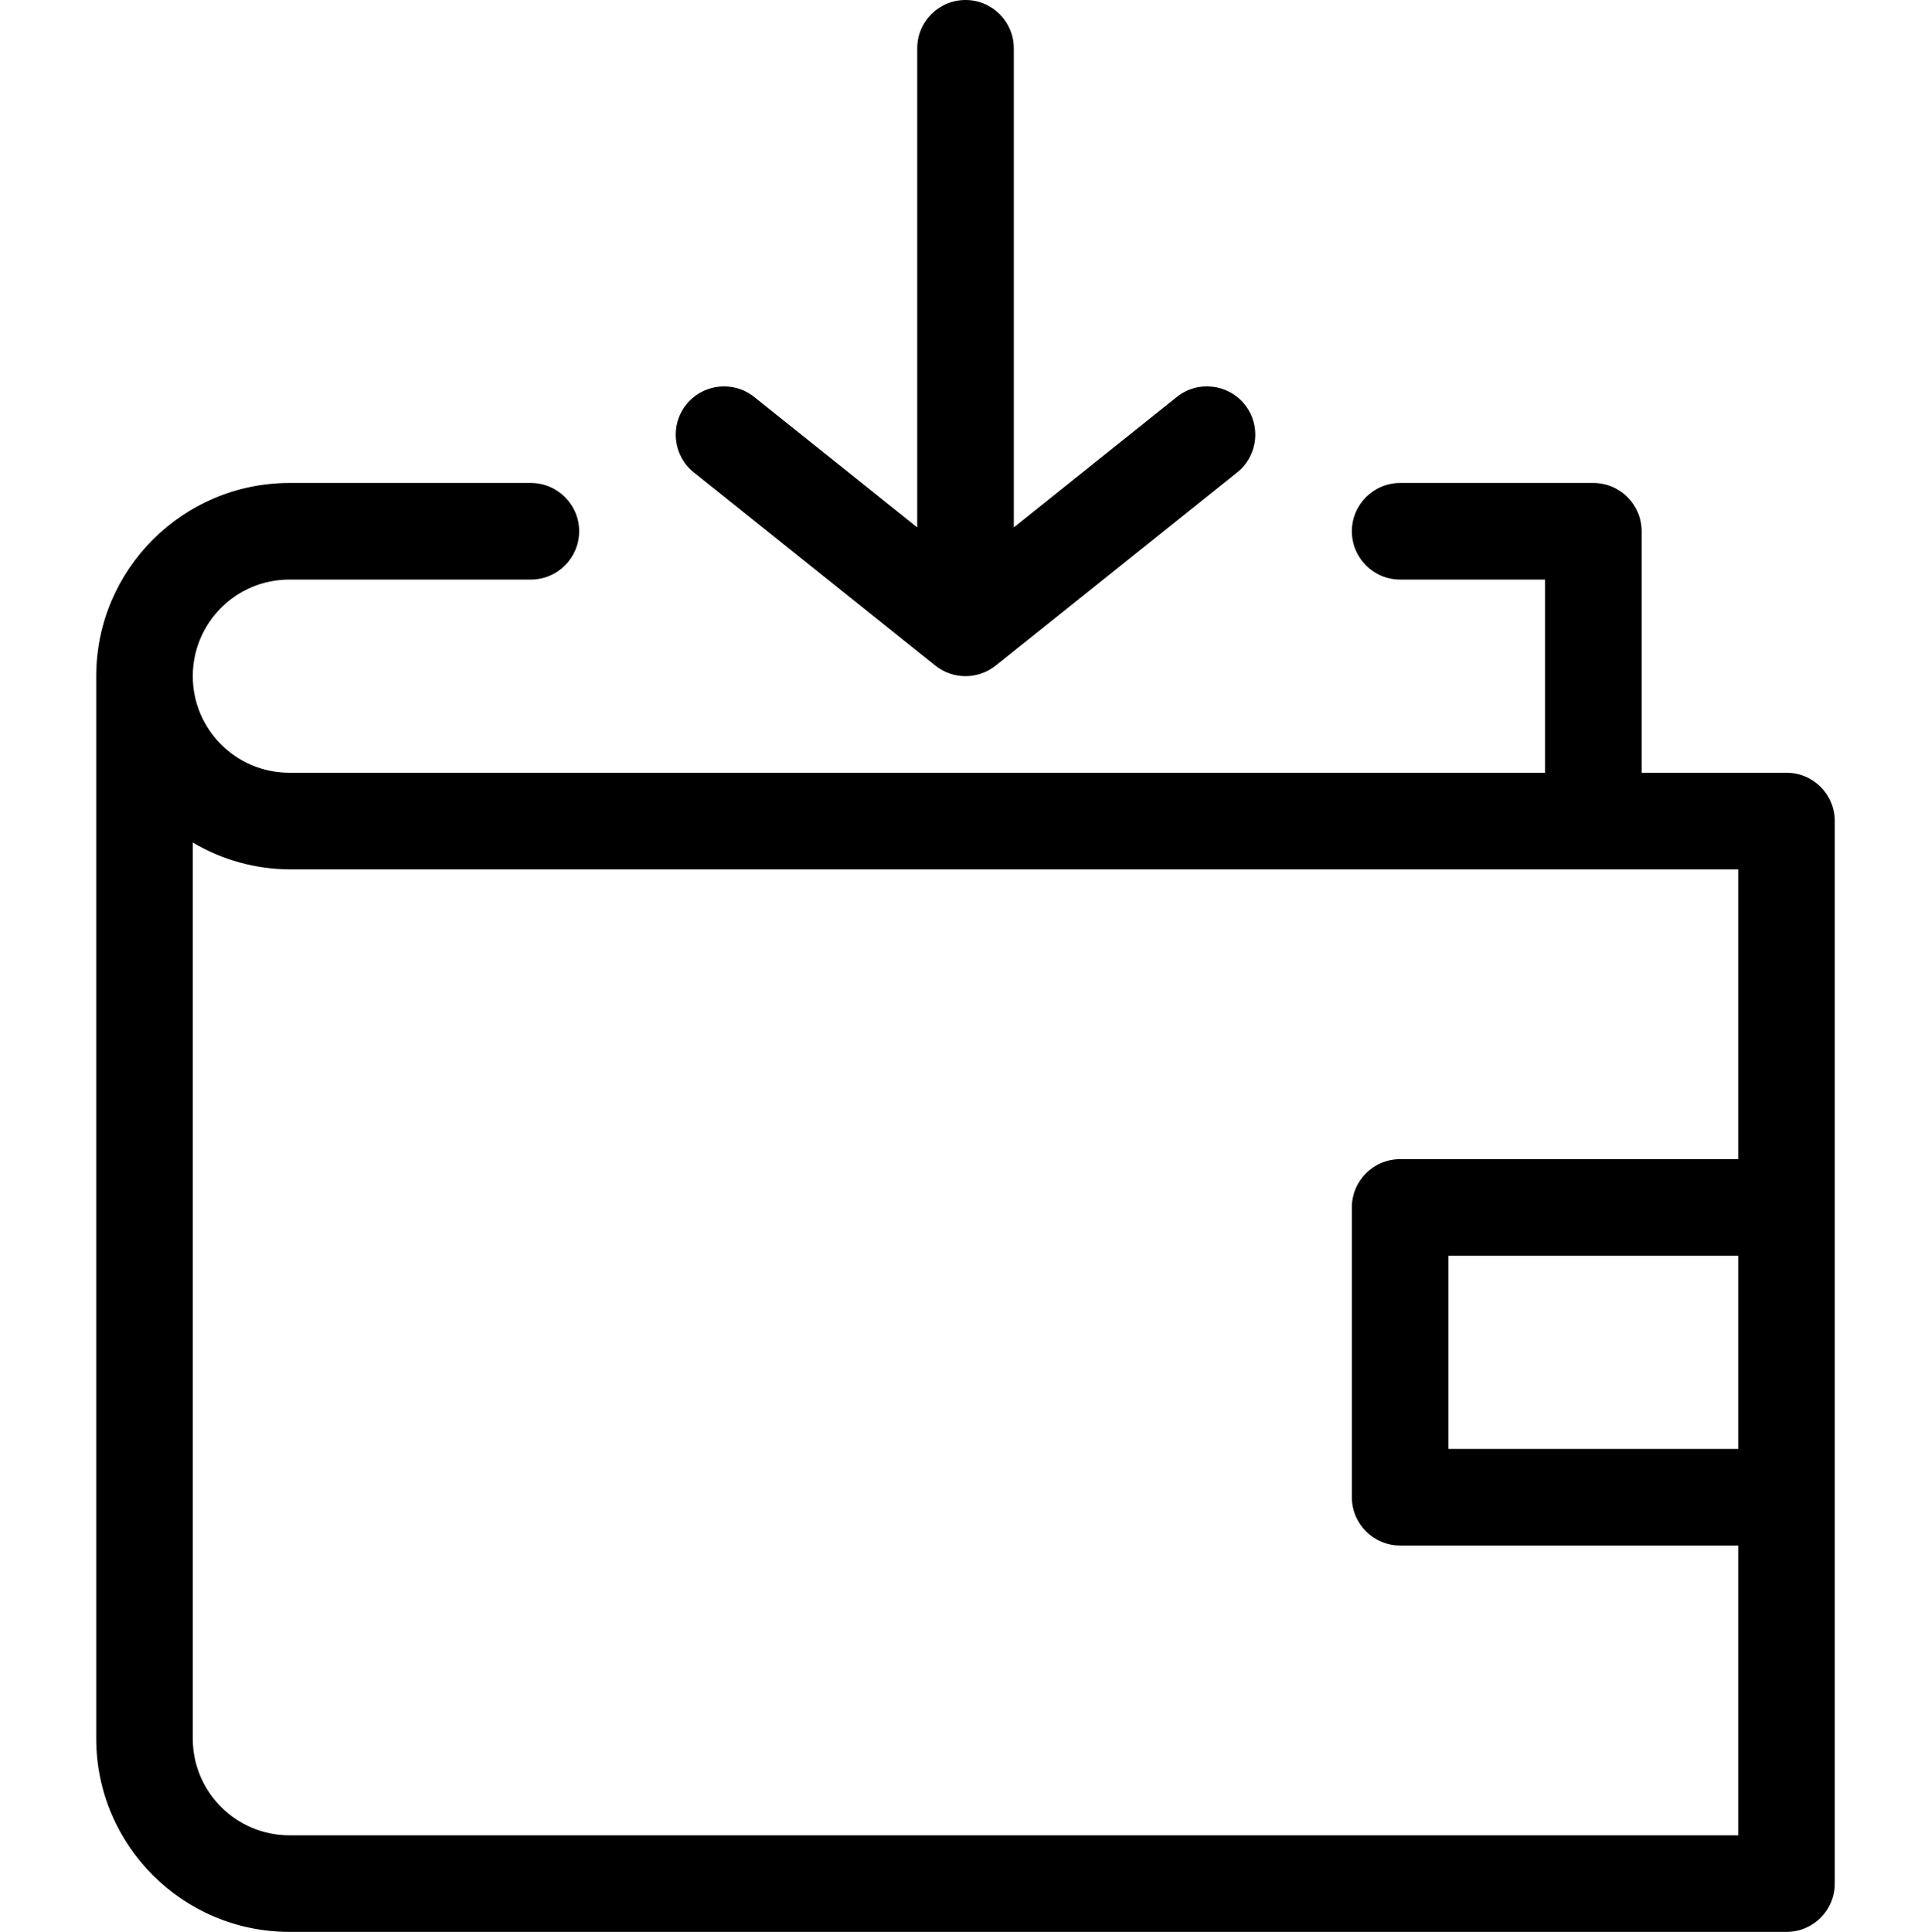 <svg id="icon" viewBox="-25 0 511 511.997" xmlns="http://www.w3.org/2000/svg"><path d="m448.5 204.801h-38.402v-64c0-7.07-5.73-12.801-12.801-12.801h-51.199c-7.066 0-12.797 5.73-12.797 12.801 0 7.066 5.73 12.797 12.797 12.797h38.402v51.199h-332.801c-14.141 0-25.602-11.461-25.602-25.598 0-14.141 11.461-25.602 25.602-25.602h64c7.07 0 12.801-5.73 12.801-12.801 0-7.066-5.73-12.797-12.801-12.797h-64c-28.266.027-51.172 22.934-51.199 51.199v281.598c.031 28.266 22.934 51.168 51.199 51.199h396.801c7.066 0 12.797-5.73 12.797-12.797v-281.602c0-7.066-5.73-12.797-12.797-12.797zm-396.801 281.598c-14.133-.012-25.586-11.465-25.602-25.598v-237.52c7.746 4.609 16.586 7.066 25.602 7.117h384v76.801h-89.602c-7.066 0-12.797 5.73-12.797 12.801v76.801c0 7.066 5.73 12.797 12.797 12.797h89.602v76.801zm384-102.398h-76.801v-51.199h76.801zm0 0"/><path d="m222.898 176.402c4.68 3.73 11.32 3.73 16 0l64-51.199c5.523-4.418 6.418-12.48 2-18-4.418-5.523-12.477-6.422-18-2l-43.199 34.574v-126.977c0-7.07-5.73-12.801-12.801-12.801-7.066 0-12.797 5.73-12.797 12.801v126.973l-43.199-34.566c-5.523-4.422-13.582-3.523-18 2-4.418 5.52-3.523 13.582 2 18zm0 0"/></svg>
